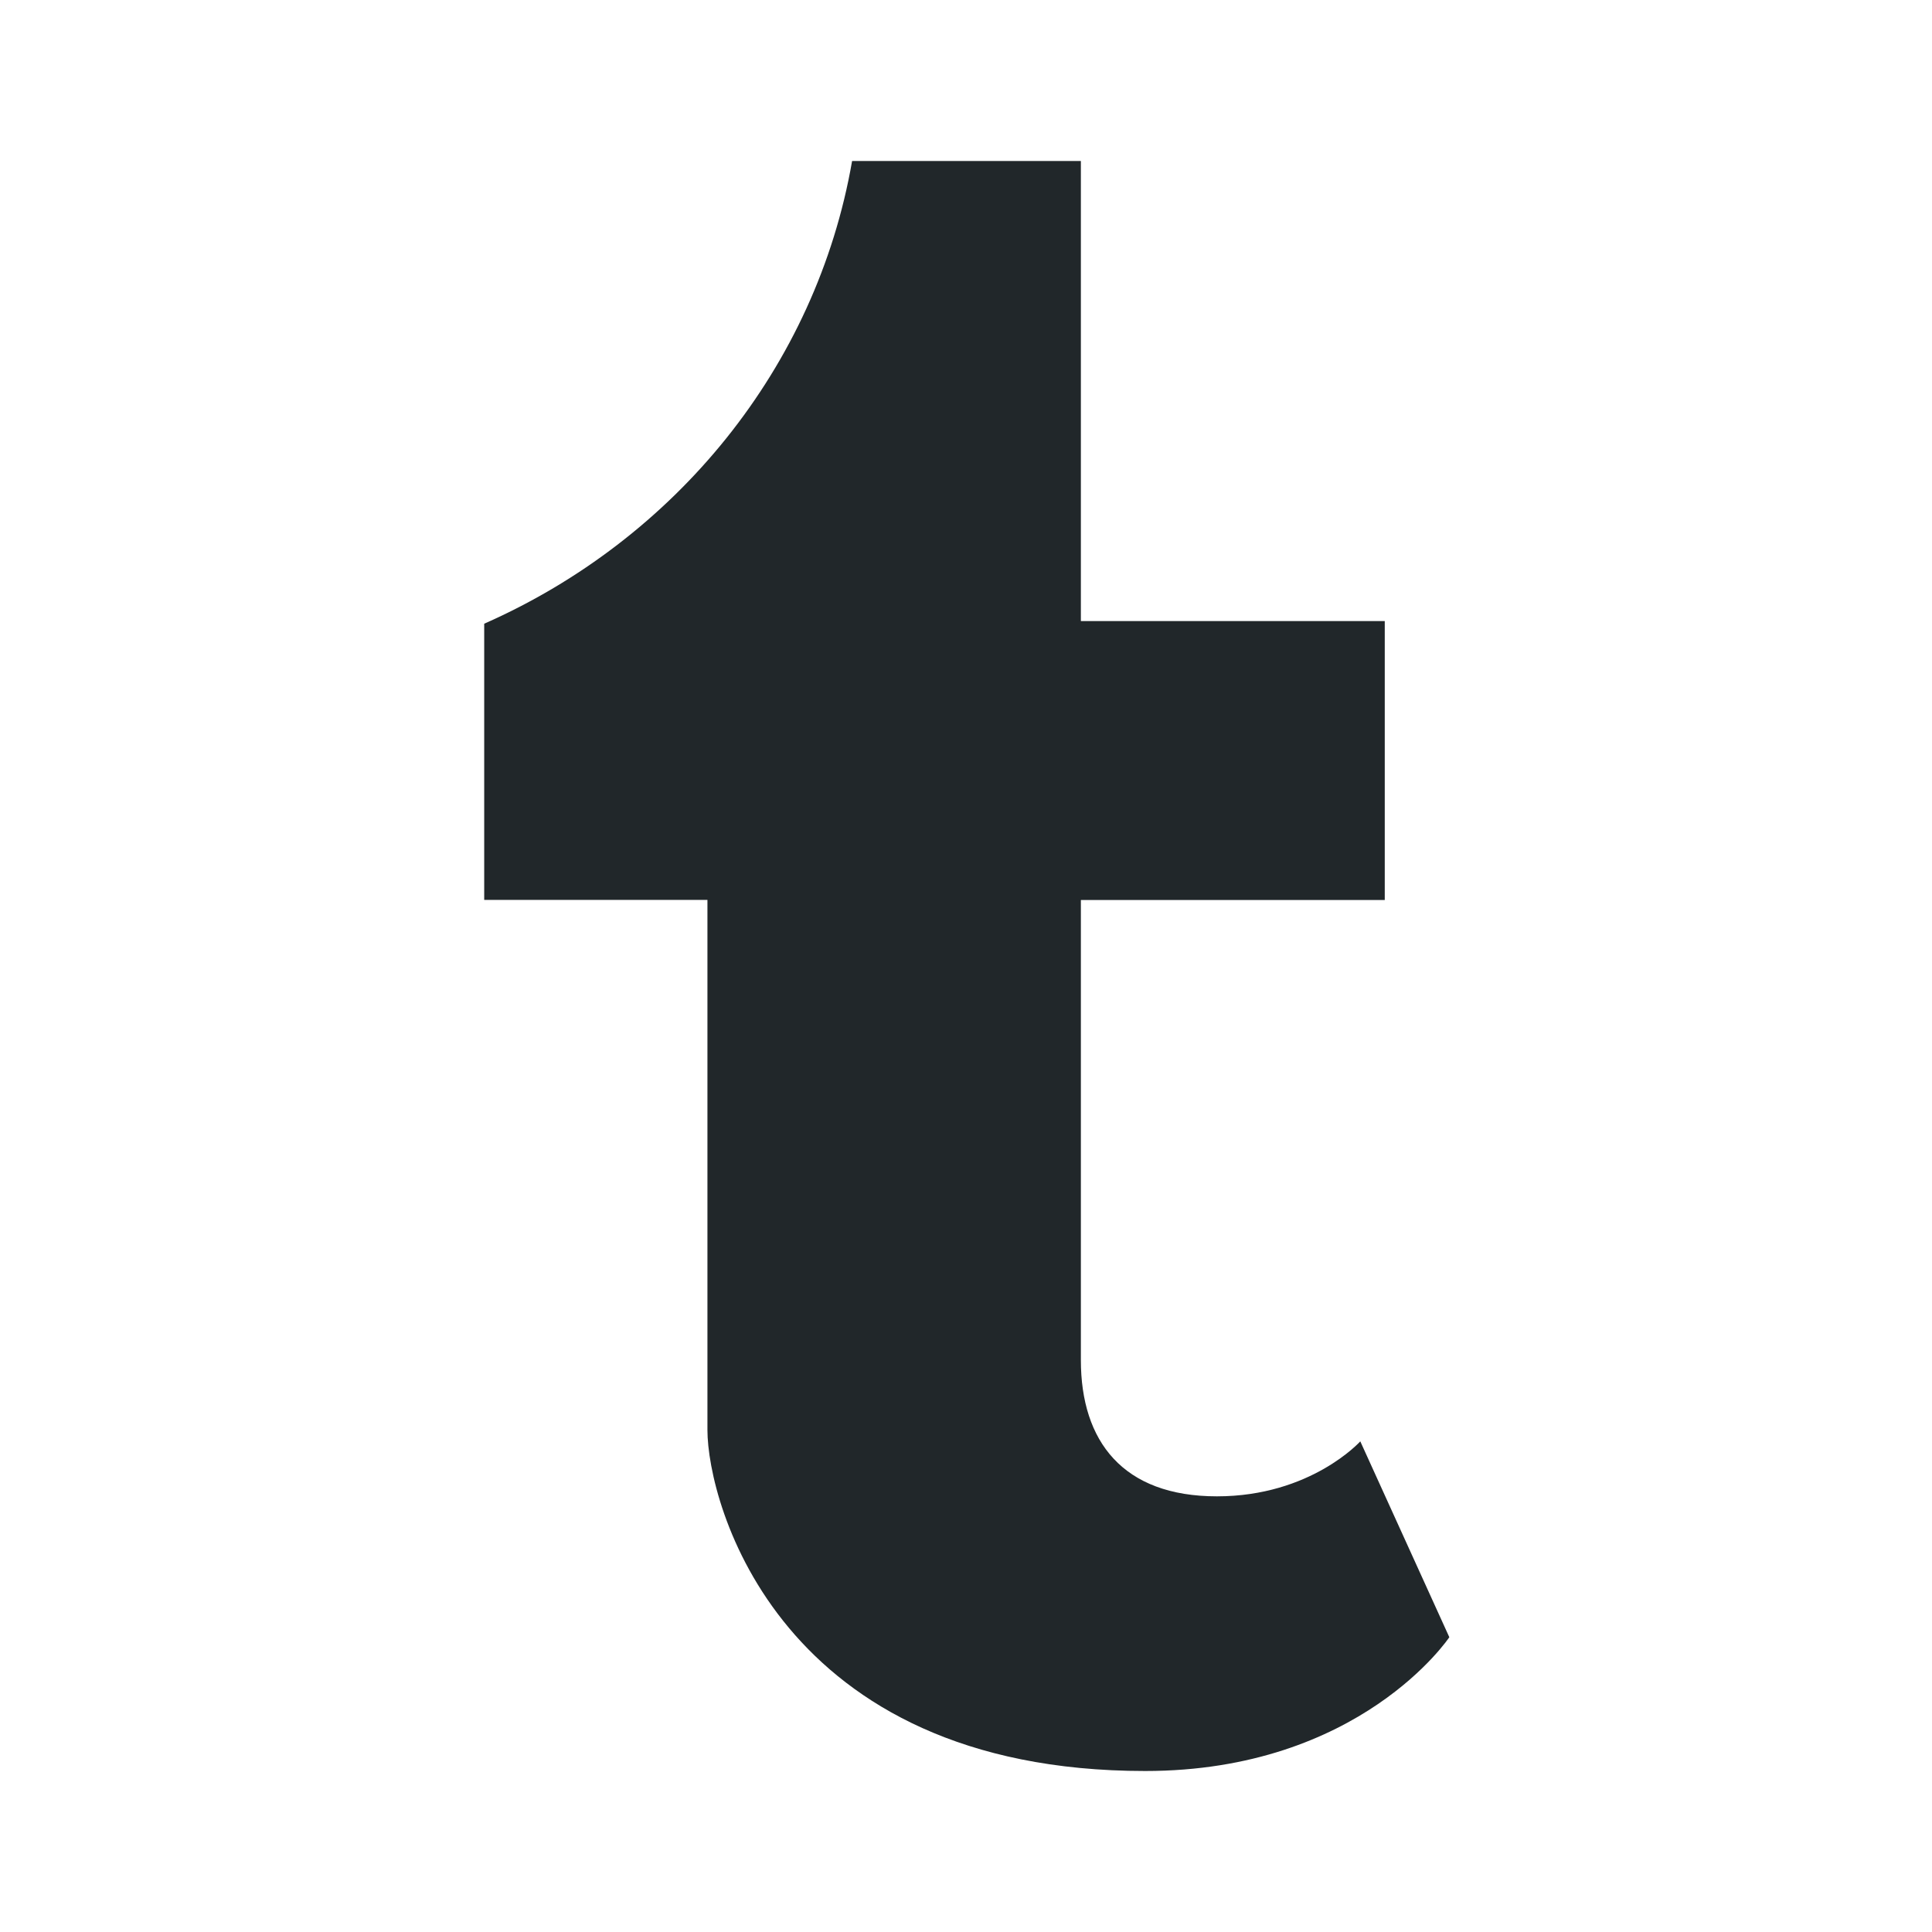 <svg width="24" height="24" viewBox="0 0 24 24" fill="none" xmlns="http://www.w3.org/2000/svg">
<path d="M16.898 17.905C16.898 17.905 16.284 18.588 15.117 18.588C13.949 18.588 13.427 17.905 13.427 16.896V11.18H17.202V7.715H13.427V2H10.585C10.14 4.564 8.39 6.7 6.015 7.748V11.179H8.788V17.763C8.788 18.677 9.679 22 14.226 22C16.898 22 18.004 20.338 18.004 20.338L16.898 17.905Z" fill="#21272A"/>
</svg>

